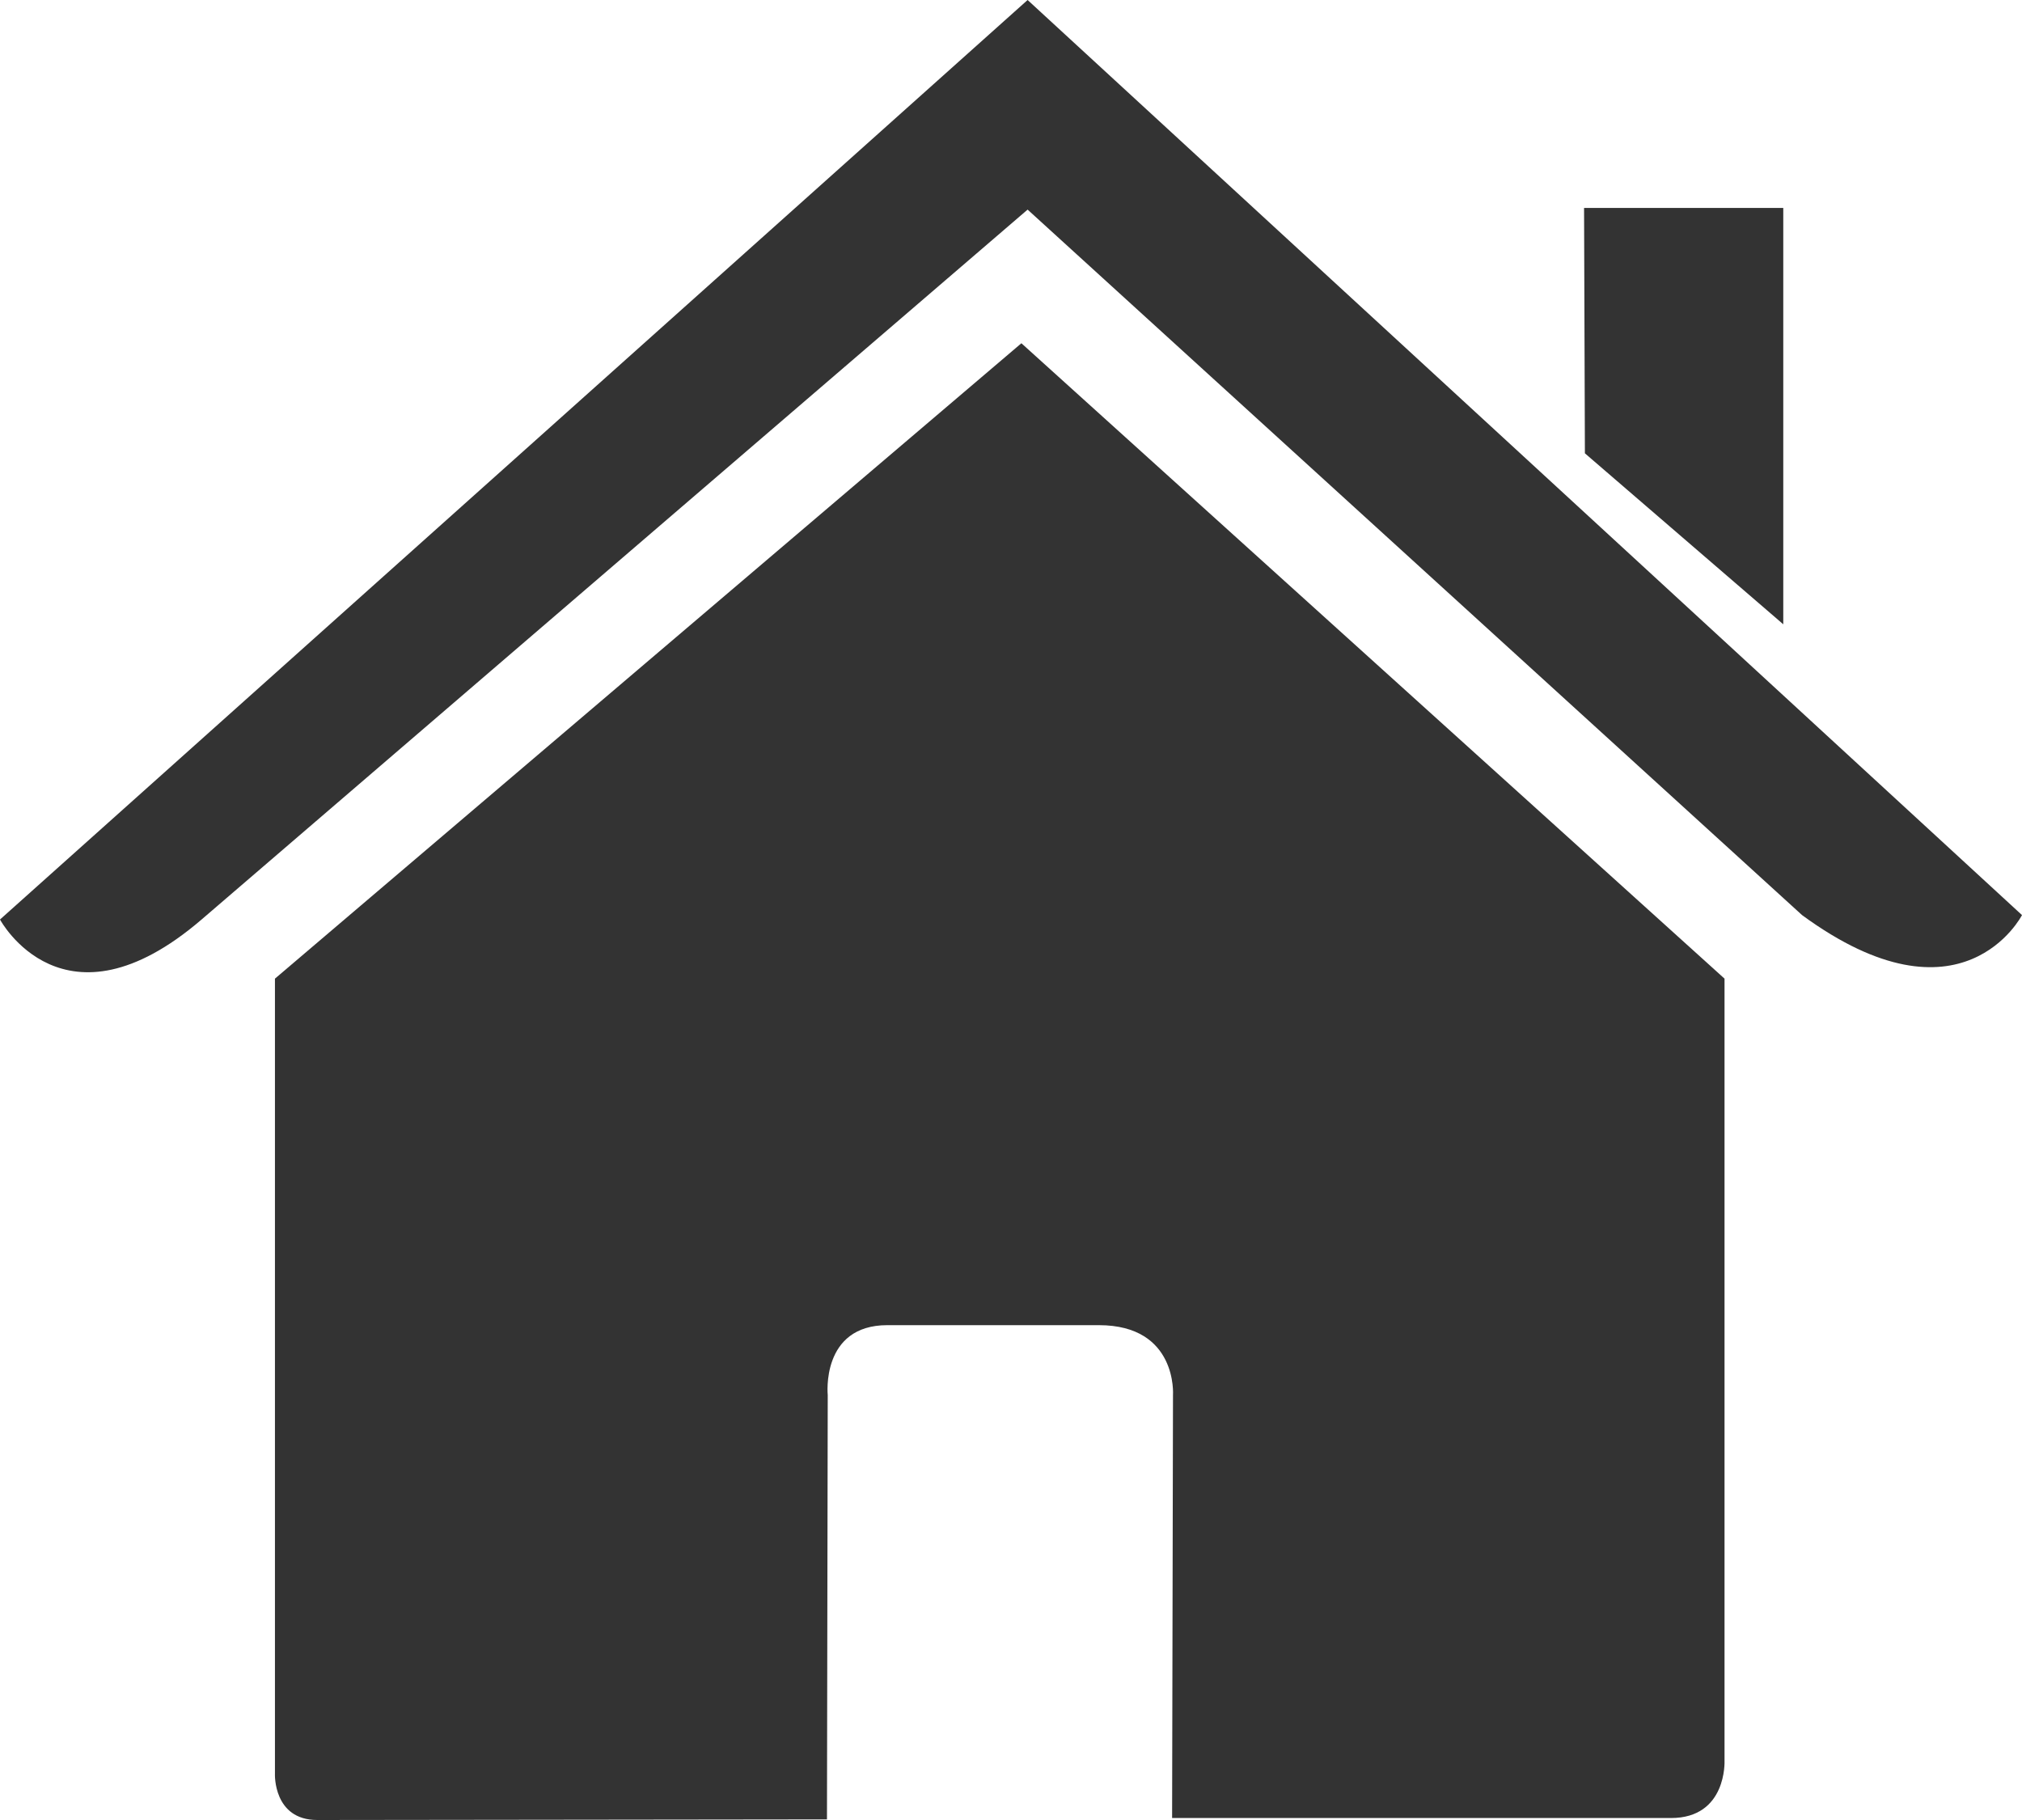 <?xml version="1.0" encoding="utf-8"?>
<!-- Generator: Adobe Illustrator 16.0.0, SVG Export Plug-In . SVG Version: 6.00 Build 0)  -->
<!DOCTYPE svg PUBLIC "-//W3C//DTD SVG 1.1//EN" "http://www.w3.org/Graphics/SVG/1.1/DTD/svg11.dtd">
<svg version="1.1" id="Layer_1" xmlns="http://www.w3.org/2000/svg" xmlns:xlink="http://www.w3.org/1999/xlink" x="0px" y="0px"
	 width="181.25px" height="163.125px" viewBox="0 0 181.25 163.125" enable-background="new 0 0 181.25 163.125"
	 xml:space="preserve">
<path fill="#333333" d="M24.645,159.007c0,0-0.161,4.118,3.797,4.118c4.923,0,45.687-0.055,45.687-0.055l0.069-38.027
	c0,0-0.644-6.27,5.345-6.27H98.5c7.084,0,6.646,6.27,6.646,6.27l-0.08,37.905c0,0,38.653,0,44.722,0
	c5.027,0,4.797-5.125,4.797-5.125V87.715l-63.028-56.95l-66.911,56.95V159.007z"/>
<path fill="#333333" d="M0,82.415c0,0,5.682,10.635,18.07,0l74.044-63.628l69.42,63.232c14.342,10.507,19.716,0,19.716,0L92.114,0
	L0,82.415z"/>
<path fill="#333333" d="M159.851,18.636h-17.857l0.075,21.995l17.782,15.324V18.636z"/>
</svg>
